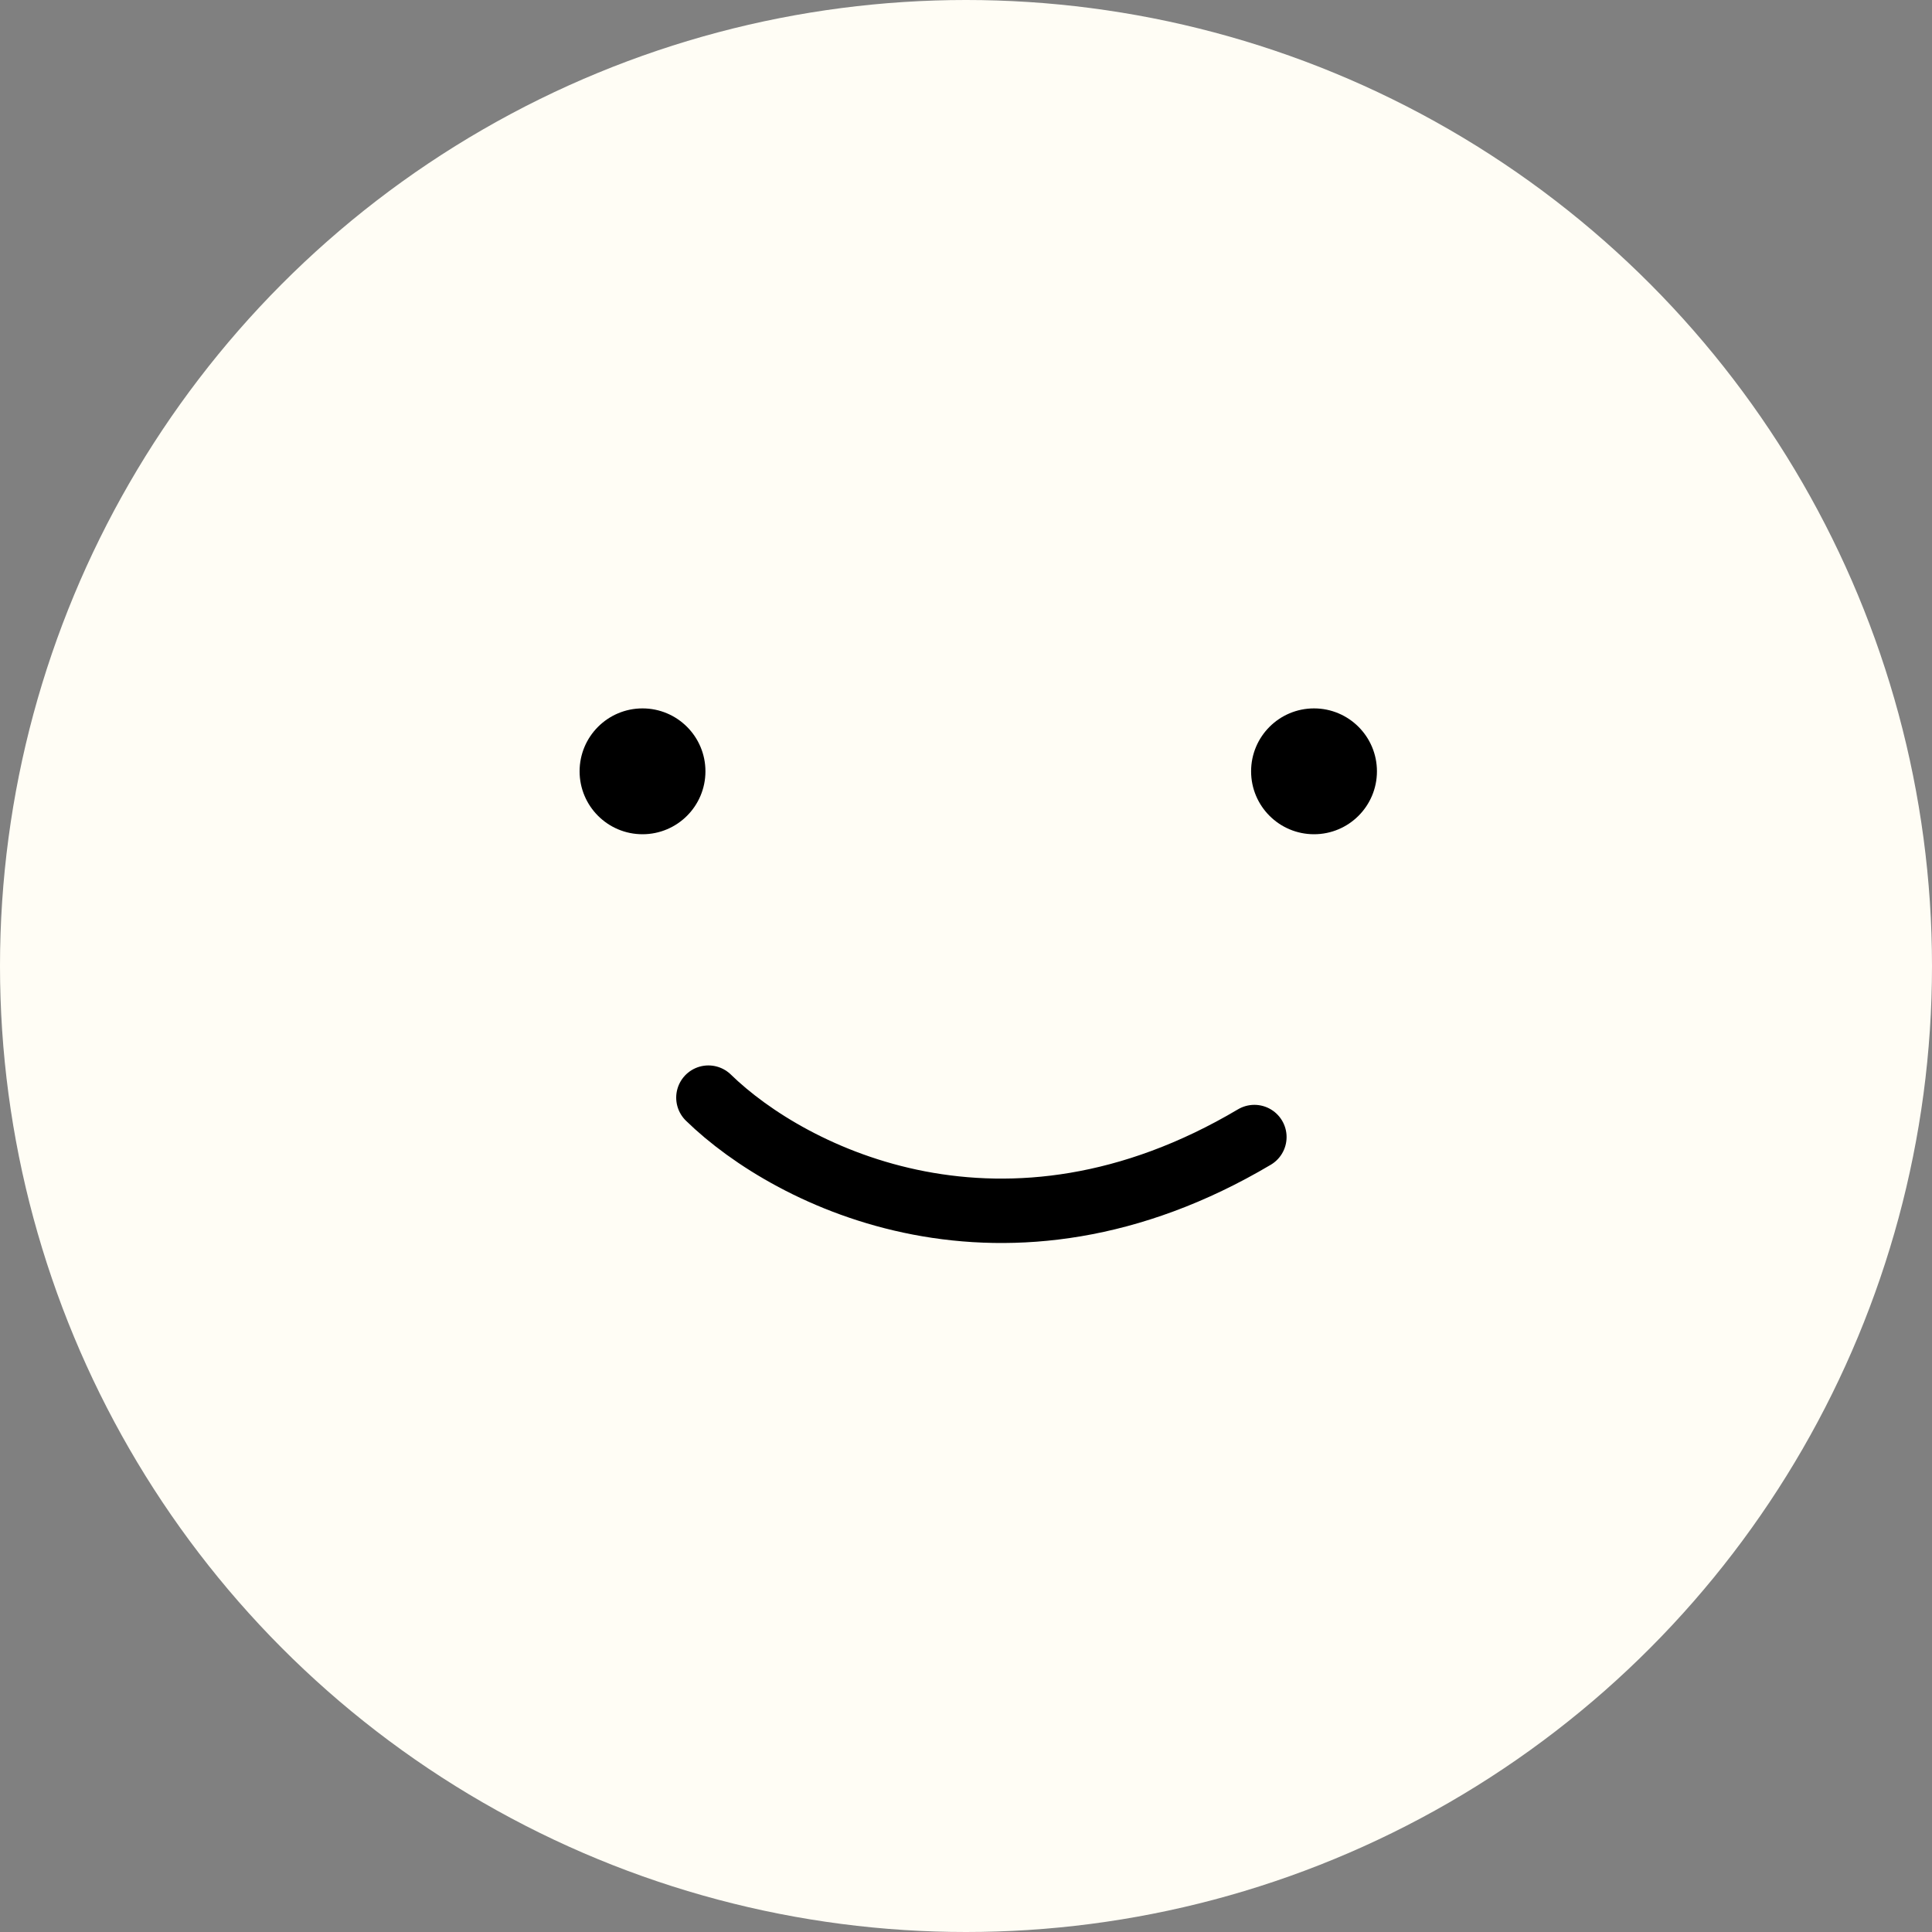 <svg viewBox="0 0 30 30" fill="none" xmlns="http://www.w3.org/2000/svg">
<rect x="0" y="0" width="30" height="30" fill="#808080" stroke="none"/>
<circle cx="15" cy="15" r="15" fill="#FFFDF5"/>
<circle cx="9.977" cy="11.977" r="0.977" fill="black"/>
<circle cx="20.404" cy="11.977" r="0.977" fill="black"/>
<path d="M11 17.044C12.286 18.297 15.61 19.949 19.478 17.656" stroke="black" stroke-linecap="round"/>
</svg>
